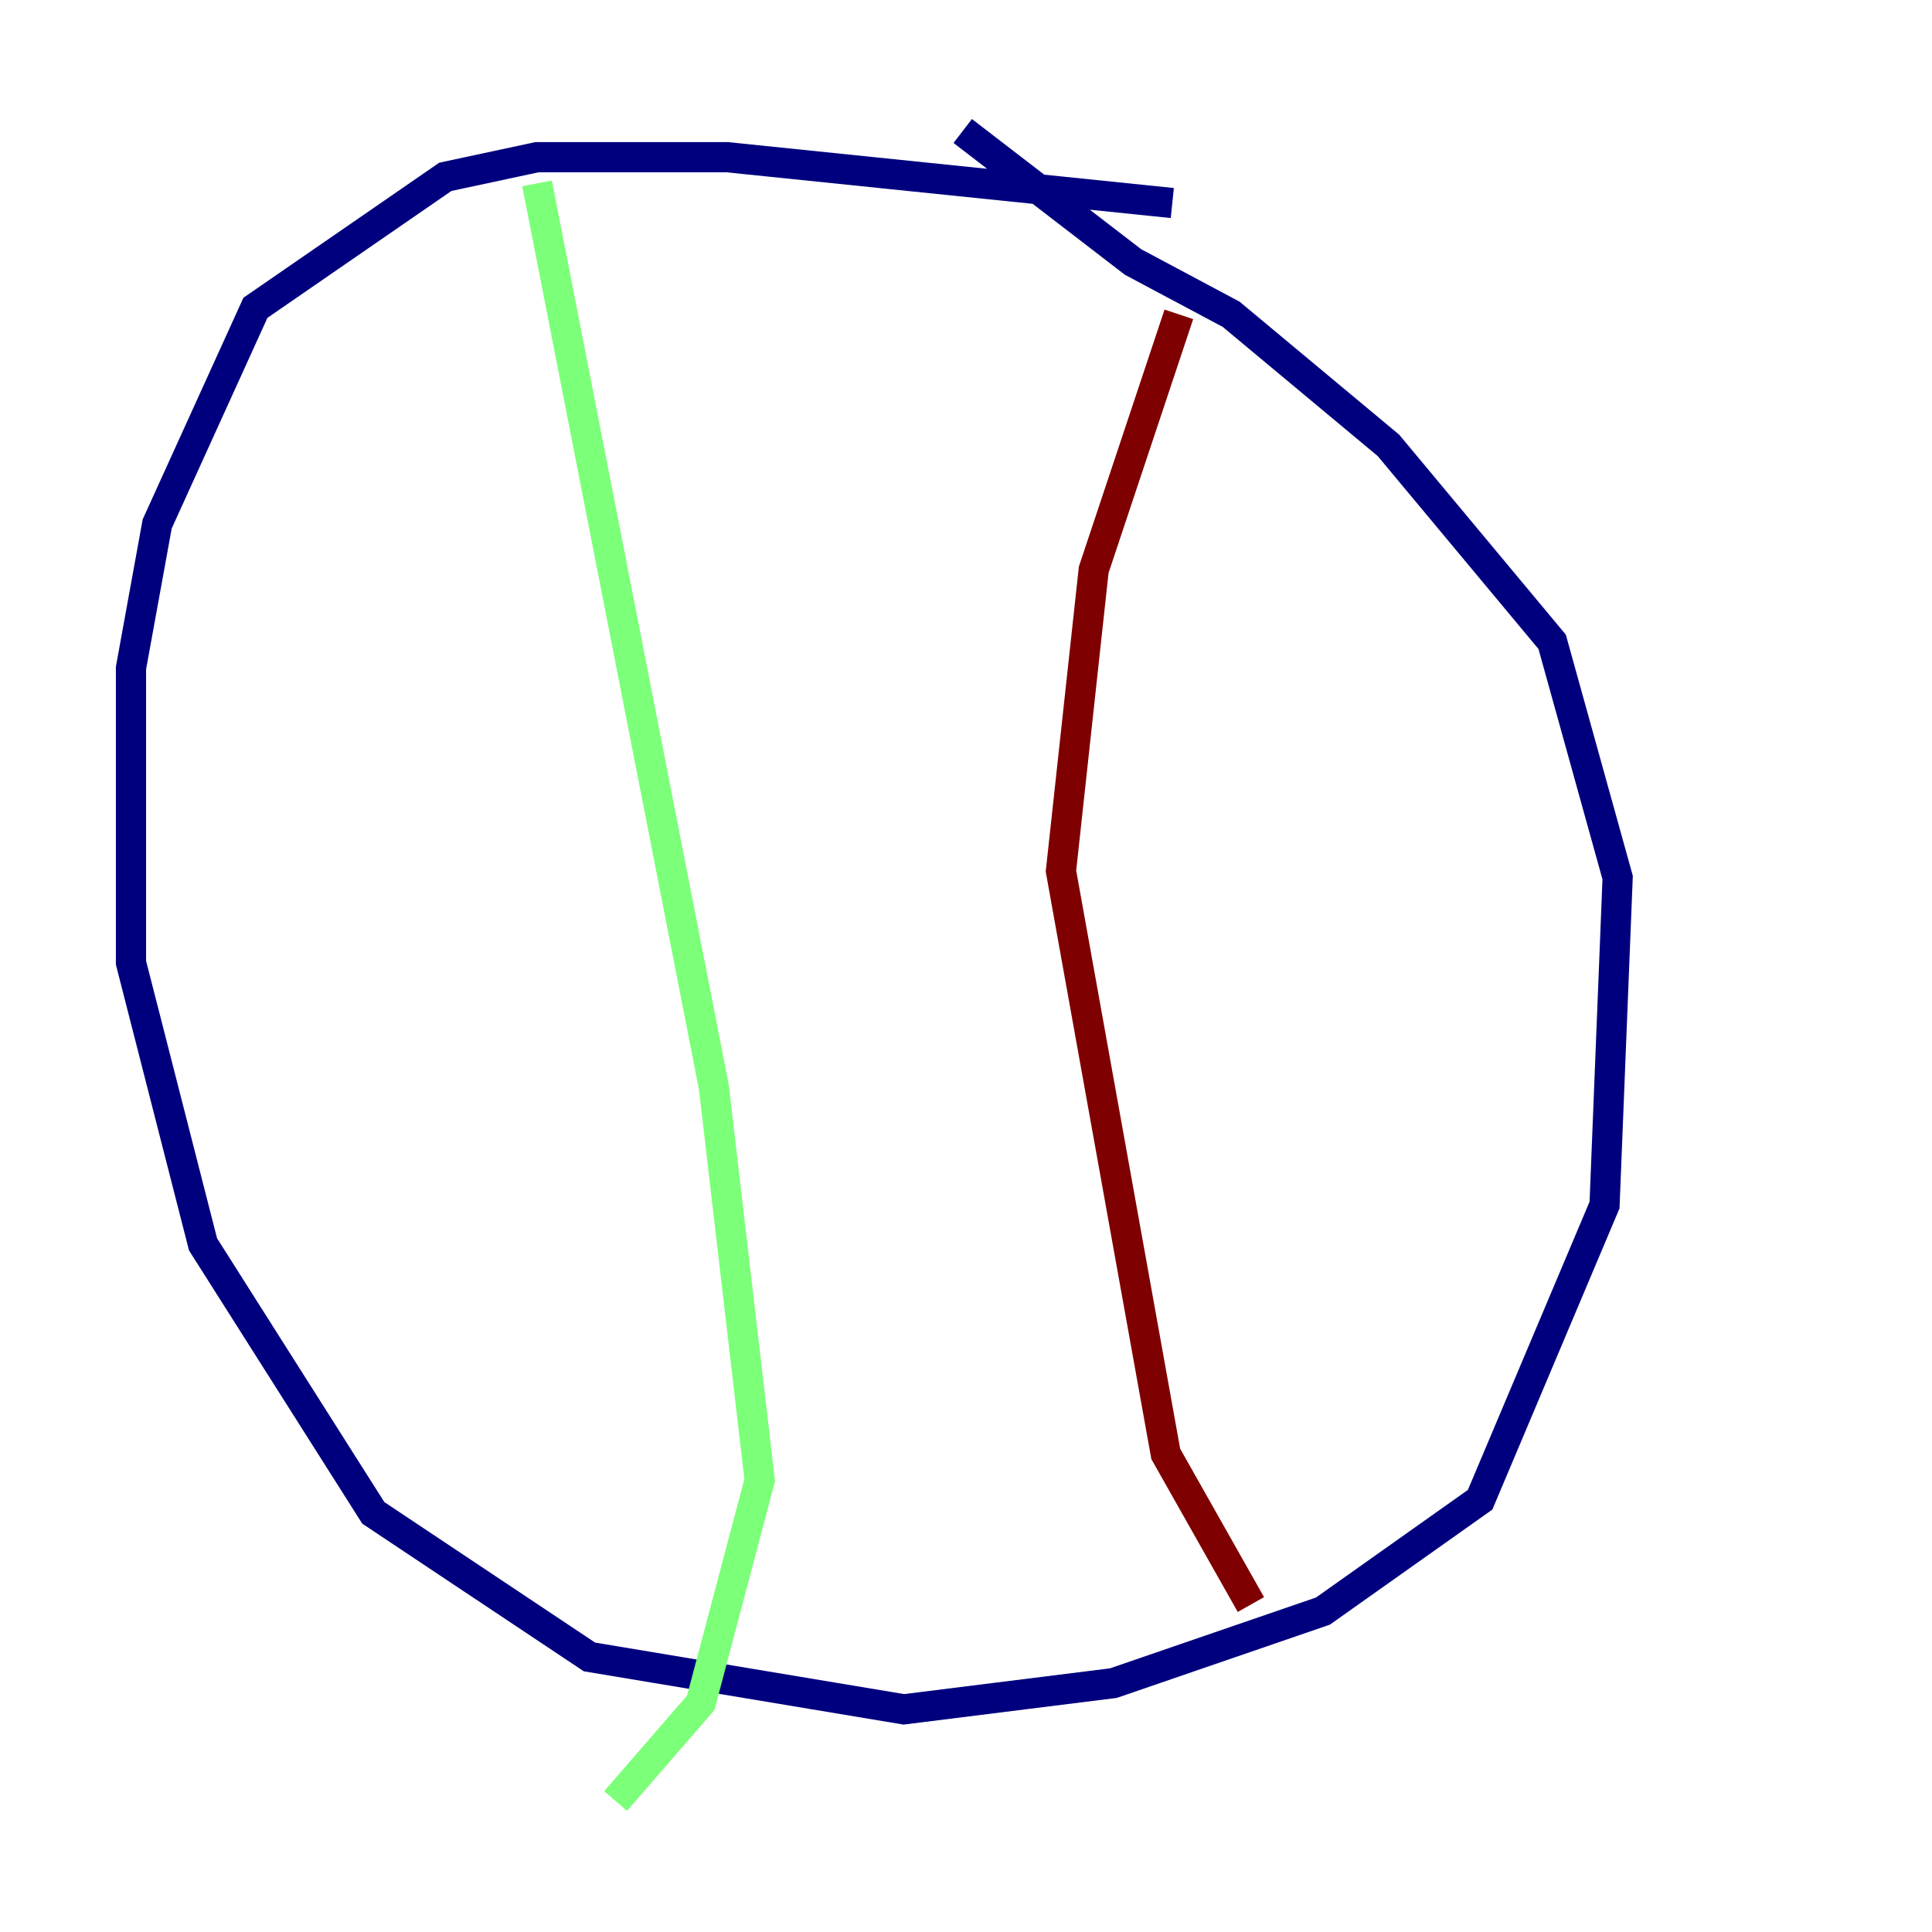 <?xml version="1.0" encoding="utf-8" ?>
<svg baseProfile="tiny" height="128" version="1.2" viewBox="0,0,128,128" width="128" xmlns="http://www.w3.org/2000/svg" xmlns:ev="http://www.w3.org/2001/xml-events" xmlns:xlink="http://www.w3.org/1999/xlink"><defs /><polyline fill="none" points="77.668,13.451 48.163,10.414 35.58,10.414 29.505,11.715 16.922,20.393 10.414,34.712 8.678,44.258 8.678,63.783 13.451,82.441 24.732,100.231 39.051,109.776 59.878,113.248 73.763,111.512 87.647,106.739 98.061,99.363 106.305,79.837 107.173,58.142 102.834,42.522 91.986,29.505 81.573,20.827 75.064,17.356 63.783,8.678" stroke="#00007f" stroke-width="2" /><polyline fill="none" points="35.58,12.149 47.295,72.027 50.332,98.061 46.427,112.814 40.786,119.322" stroke="#7cff79" stroke-width="2" /><polyline fill="none" points="78.102,20.827 72.461,37.749 70.291,57.709 77.234,96.325 82.875,106.305" stroke="#7f0000" stroke-width="2" /></svg>